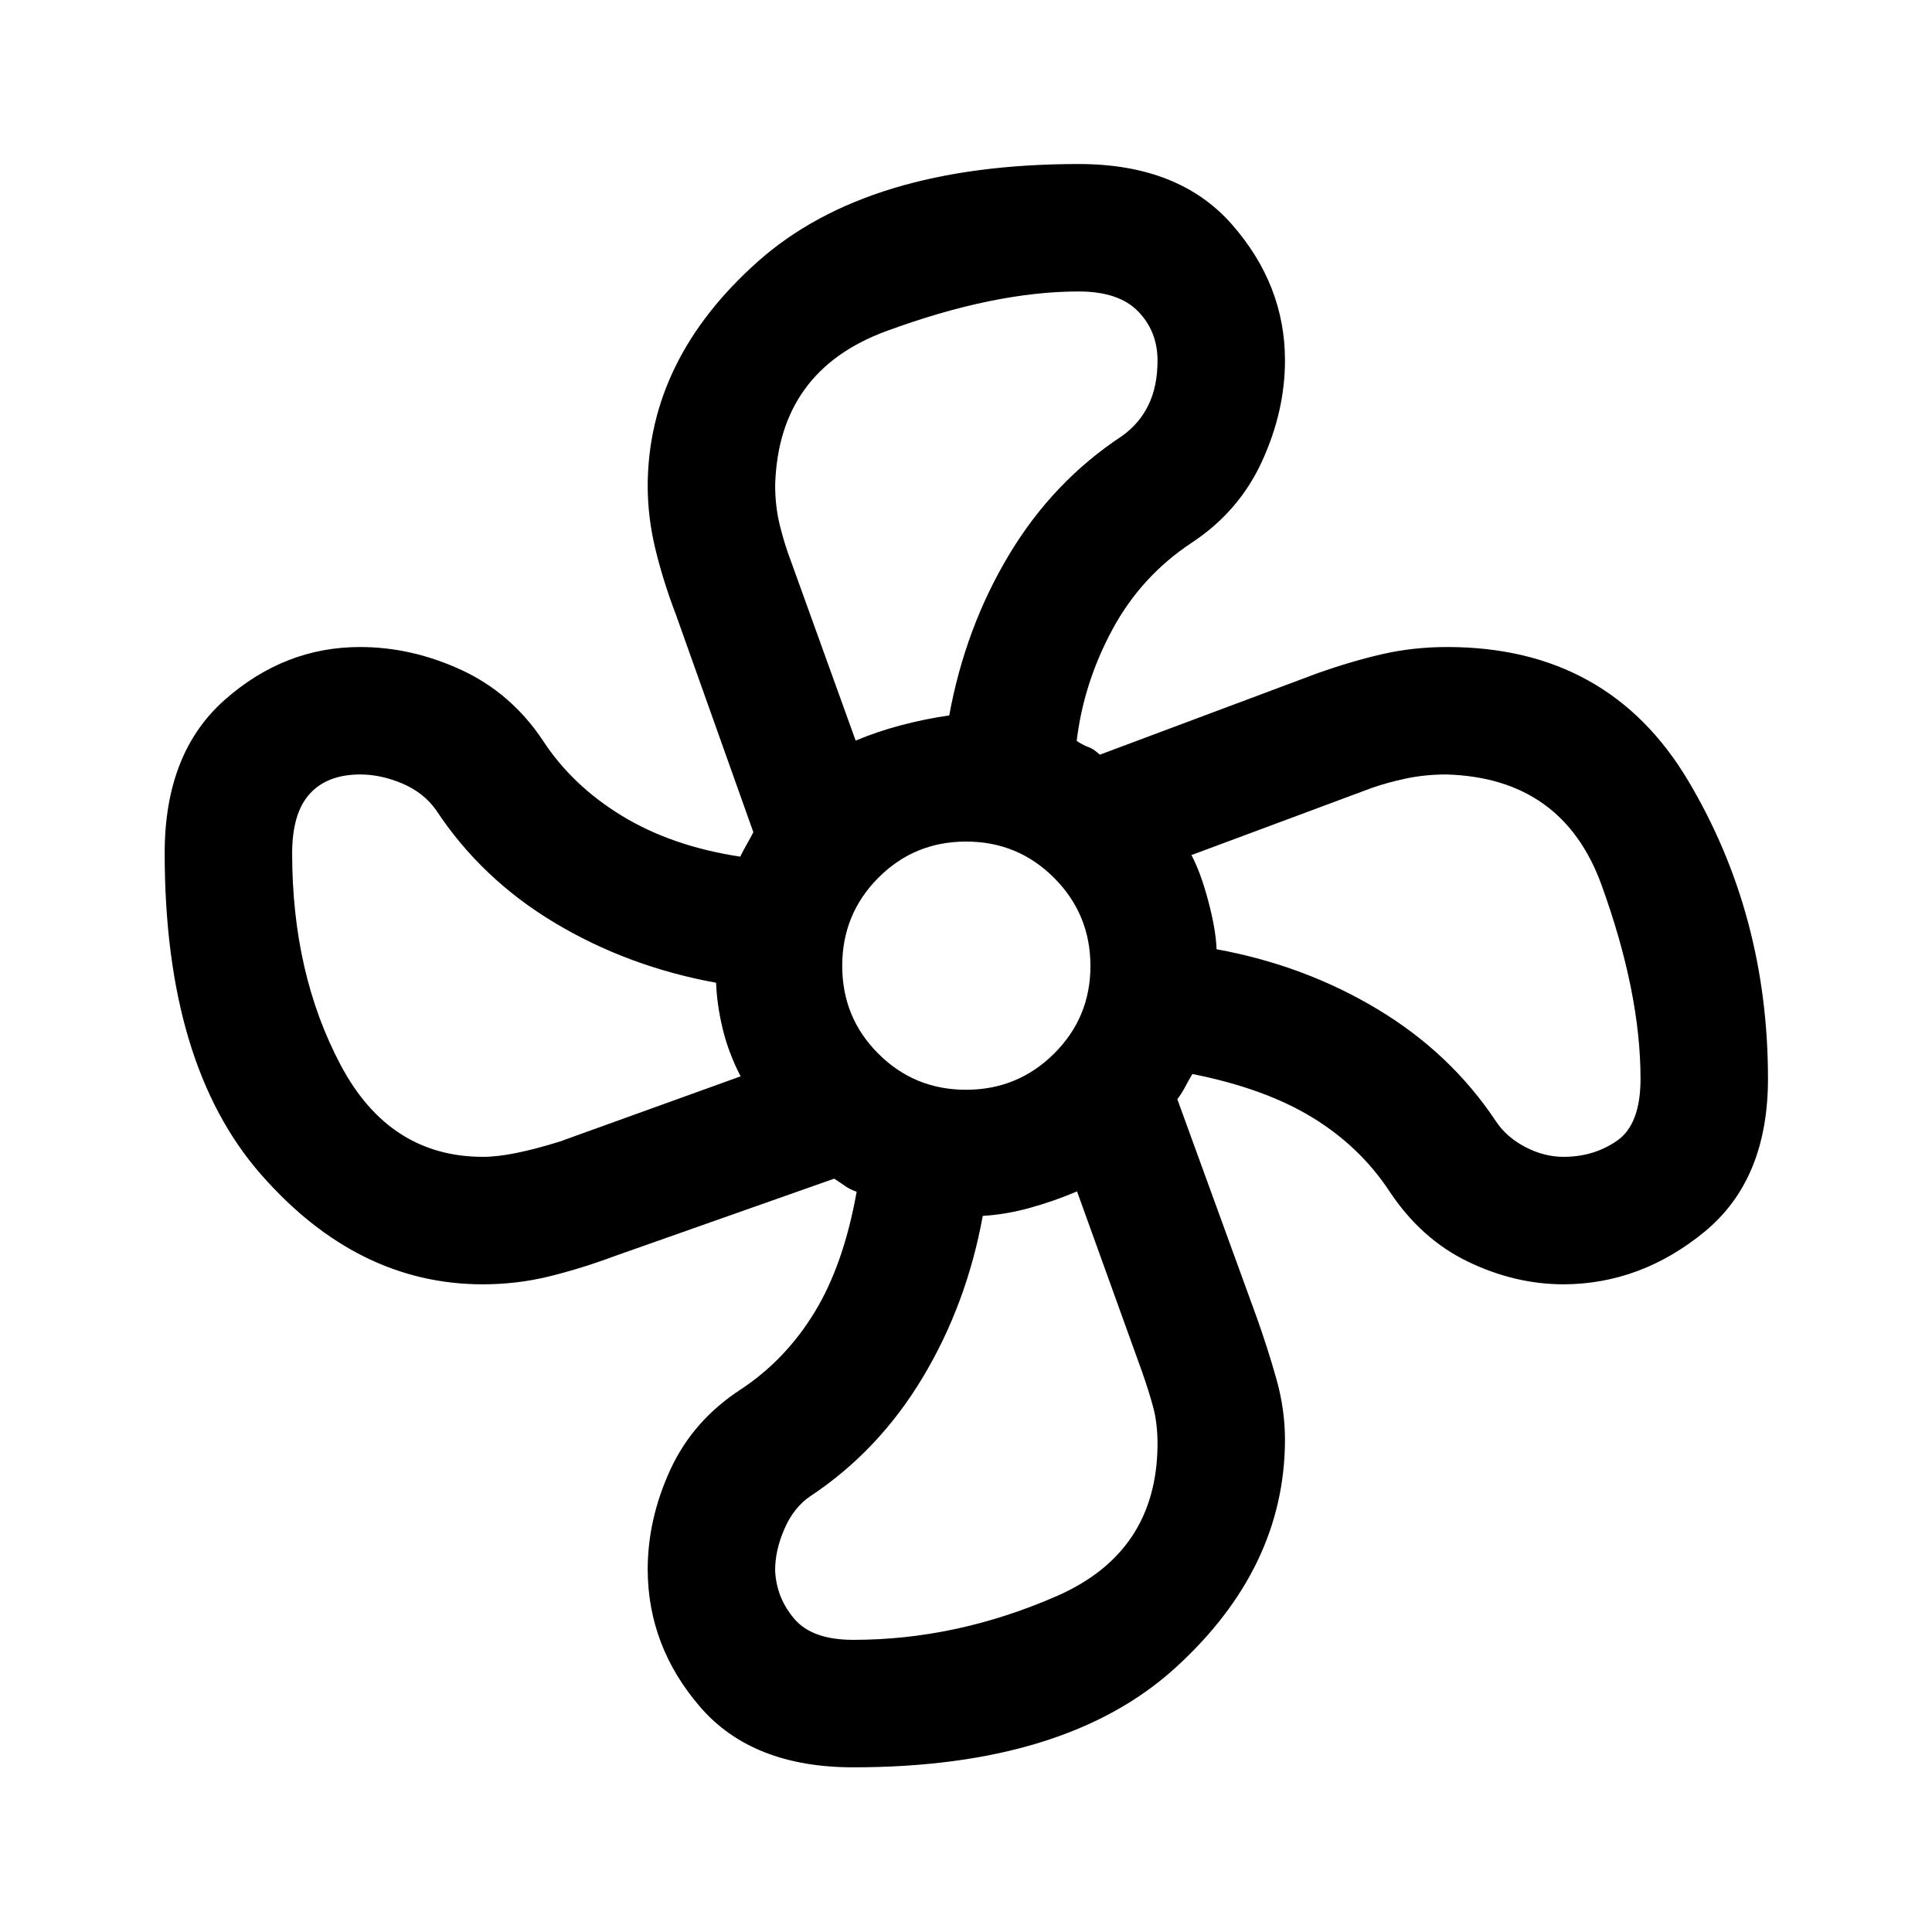 <svg xmlns="http://www.w3.org/2000/svg" height="40" viewBox="0 -960 960 960" width="40"><path d="M424-81.83q-50.2 0-76.1-30-25.9-30-26.07-68.17 0-25.23 11.25-49.7 11.25-24.47 35.09-39.97 22.11-14.6 36.55-38.22 14.45-23.61 20.95-59.94-3.34-1.17-5.59-2.75-2.25-1.59-5.58-3.75l-108.93 38.42q-17.24 6.41-33.06 10.24-15.83 3.84-32.65 3.84-62.32 0-110.17-54.6-47.86-54.59-47.86-159.71 0-49.69 29.75-76.03 29.74-26.33 67.31-26.33 25.71 0 50.4 11.42 24.68 11.42 40.38 34.91 14.6 22.45 39.38 37.56 24.78 15.11 58.78 20.28 1.61-3.34 3.31-6.25 1.69-2.92 3.19-5.92l-38.5-108.17q-6.33-16.6-10.16-32.46-3.84-15.85-3.84-31.7.34-62.84 54.79-111.25 54.45-48.42 159.39-48.42 49.82 0 76.16 30.06 26.33 30.05 26.33 67.5 0 25.27-11.42 50.19-11.41 24.92-34.91 40.42-25.12 16.6-39.42 43.12-14.3 26.53-17.75 55.38 3.33 2.16 5.92 3.08 2.58.92 5.58 3.75l108.04-40.43q17.13-6.07 32.47-9.57t32.16-3.5q80.16 0 119.74 66.54Q878.5-505.41 878.5-424q0 50.2-31.58 76.1Q815.33-322 777-321.83q-24.23 0-47.58-11.26-23.34-11.25-39.09-35.08-14.6-22.11-38.22-36.55-23.61-14.45-59.61-21.61-2.17 3.66-3.82 6.79-1.65 3.12-3.68 5.71l39.5 108.55q5.5 15.45 9.75 30.53 4.25 15.08 4.25 30.28-.17 63.8-54.49 113.22T424-81.83Zm56.03-336.67q25.64 0 43.72-17.95 18.08-17.94 18.08-43.58 0-25.64-18.01-43.72-18.02-18.08-43.75-18.08-25.74 0-43.65 18.01-17.92 18.02-17.92 43.75 0 25.74 17.95 43.65 17.94 17.92 43.58 17.92ZM425.17-592q10.68-4.5 22.69-7.67 12-3.16 23.81-4.83 8-43.75 29.83-80.04 21.83-36.29 56-58.79 8.67-6.17 13.17-15.46 4.5-9.29 4.5-22.06 0-14.48-9.63-24.4-9.62-9.92-29.54-9.92-42.07 0-95.62 19.71-53.55 19.71-55.21 76.49 0 10.64 2.33 20.03t5.33 17.27L425.17-592ZM240.06-385.17q13.83 0 38.27-7.66L368-425.17q-6.17-12-9-24.01-2.83-12.01-3.17-22.49-43.87-8-80.27-29.83-36.39-21.83-58.89-56-6.17-8.67-16.75-13.17-10.59-4.5-20.92-4.5-16.38 0-25.11 9.63-8.72 9.62-8.72 29.54 0 59.87 24.17 105.35 24.18 45.48 70.72 45.48Zm183.94 240q51.37 0 101.1-21.75t50.07-75.25q0-10.54-2.09-18.35-2.08-7.81-5.58-17.81L535.17-368q-11.34 4.83-23.36 8.17-12.02 3.33-23.48 4-8 43.87-29.83 80.27-21.83 36.39-55.67 58.89-8.33 5.5-13.08 16.42-4.75 10.92-4.58 21.08.8 13.47 9.67 23.74 8.87 10.26 29.16 10.26Zm352.93-240q15.1 0 26.67-8.09 11.57-8.09 11.57-30.74 0-42.7-19.31-96.09-19.3-53.39-77.11-55.08-10.62 0-20.05 2-9.43 2-17.2 4.74L592-535.11q4.5 8.28 8.33 22.62 3.84 14.35 4.17 24.16 43.75 8 80.04 29.83 36.29 21.83 58.79 55.67 5.17 7.83 14.53 12.75 9.36 4.91 19.07 4.91ZM604.5-488.33ZM471.67-604.5ZM355.83-471.67Zm132.5 115.84Z"/></svg>
